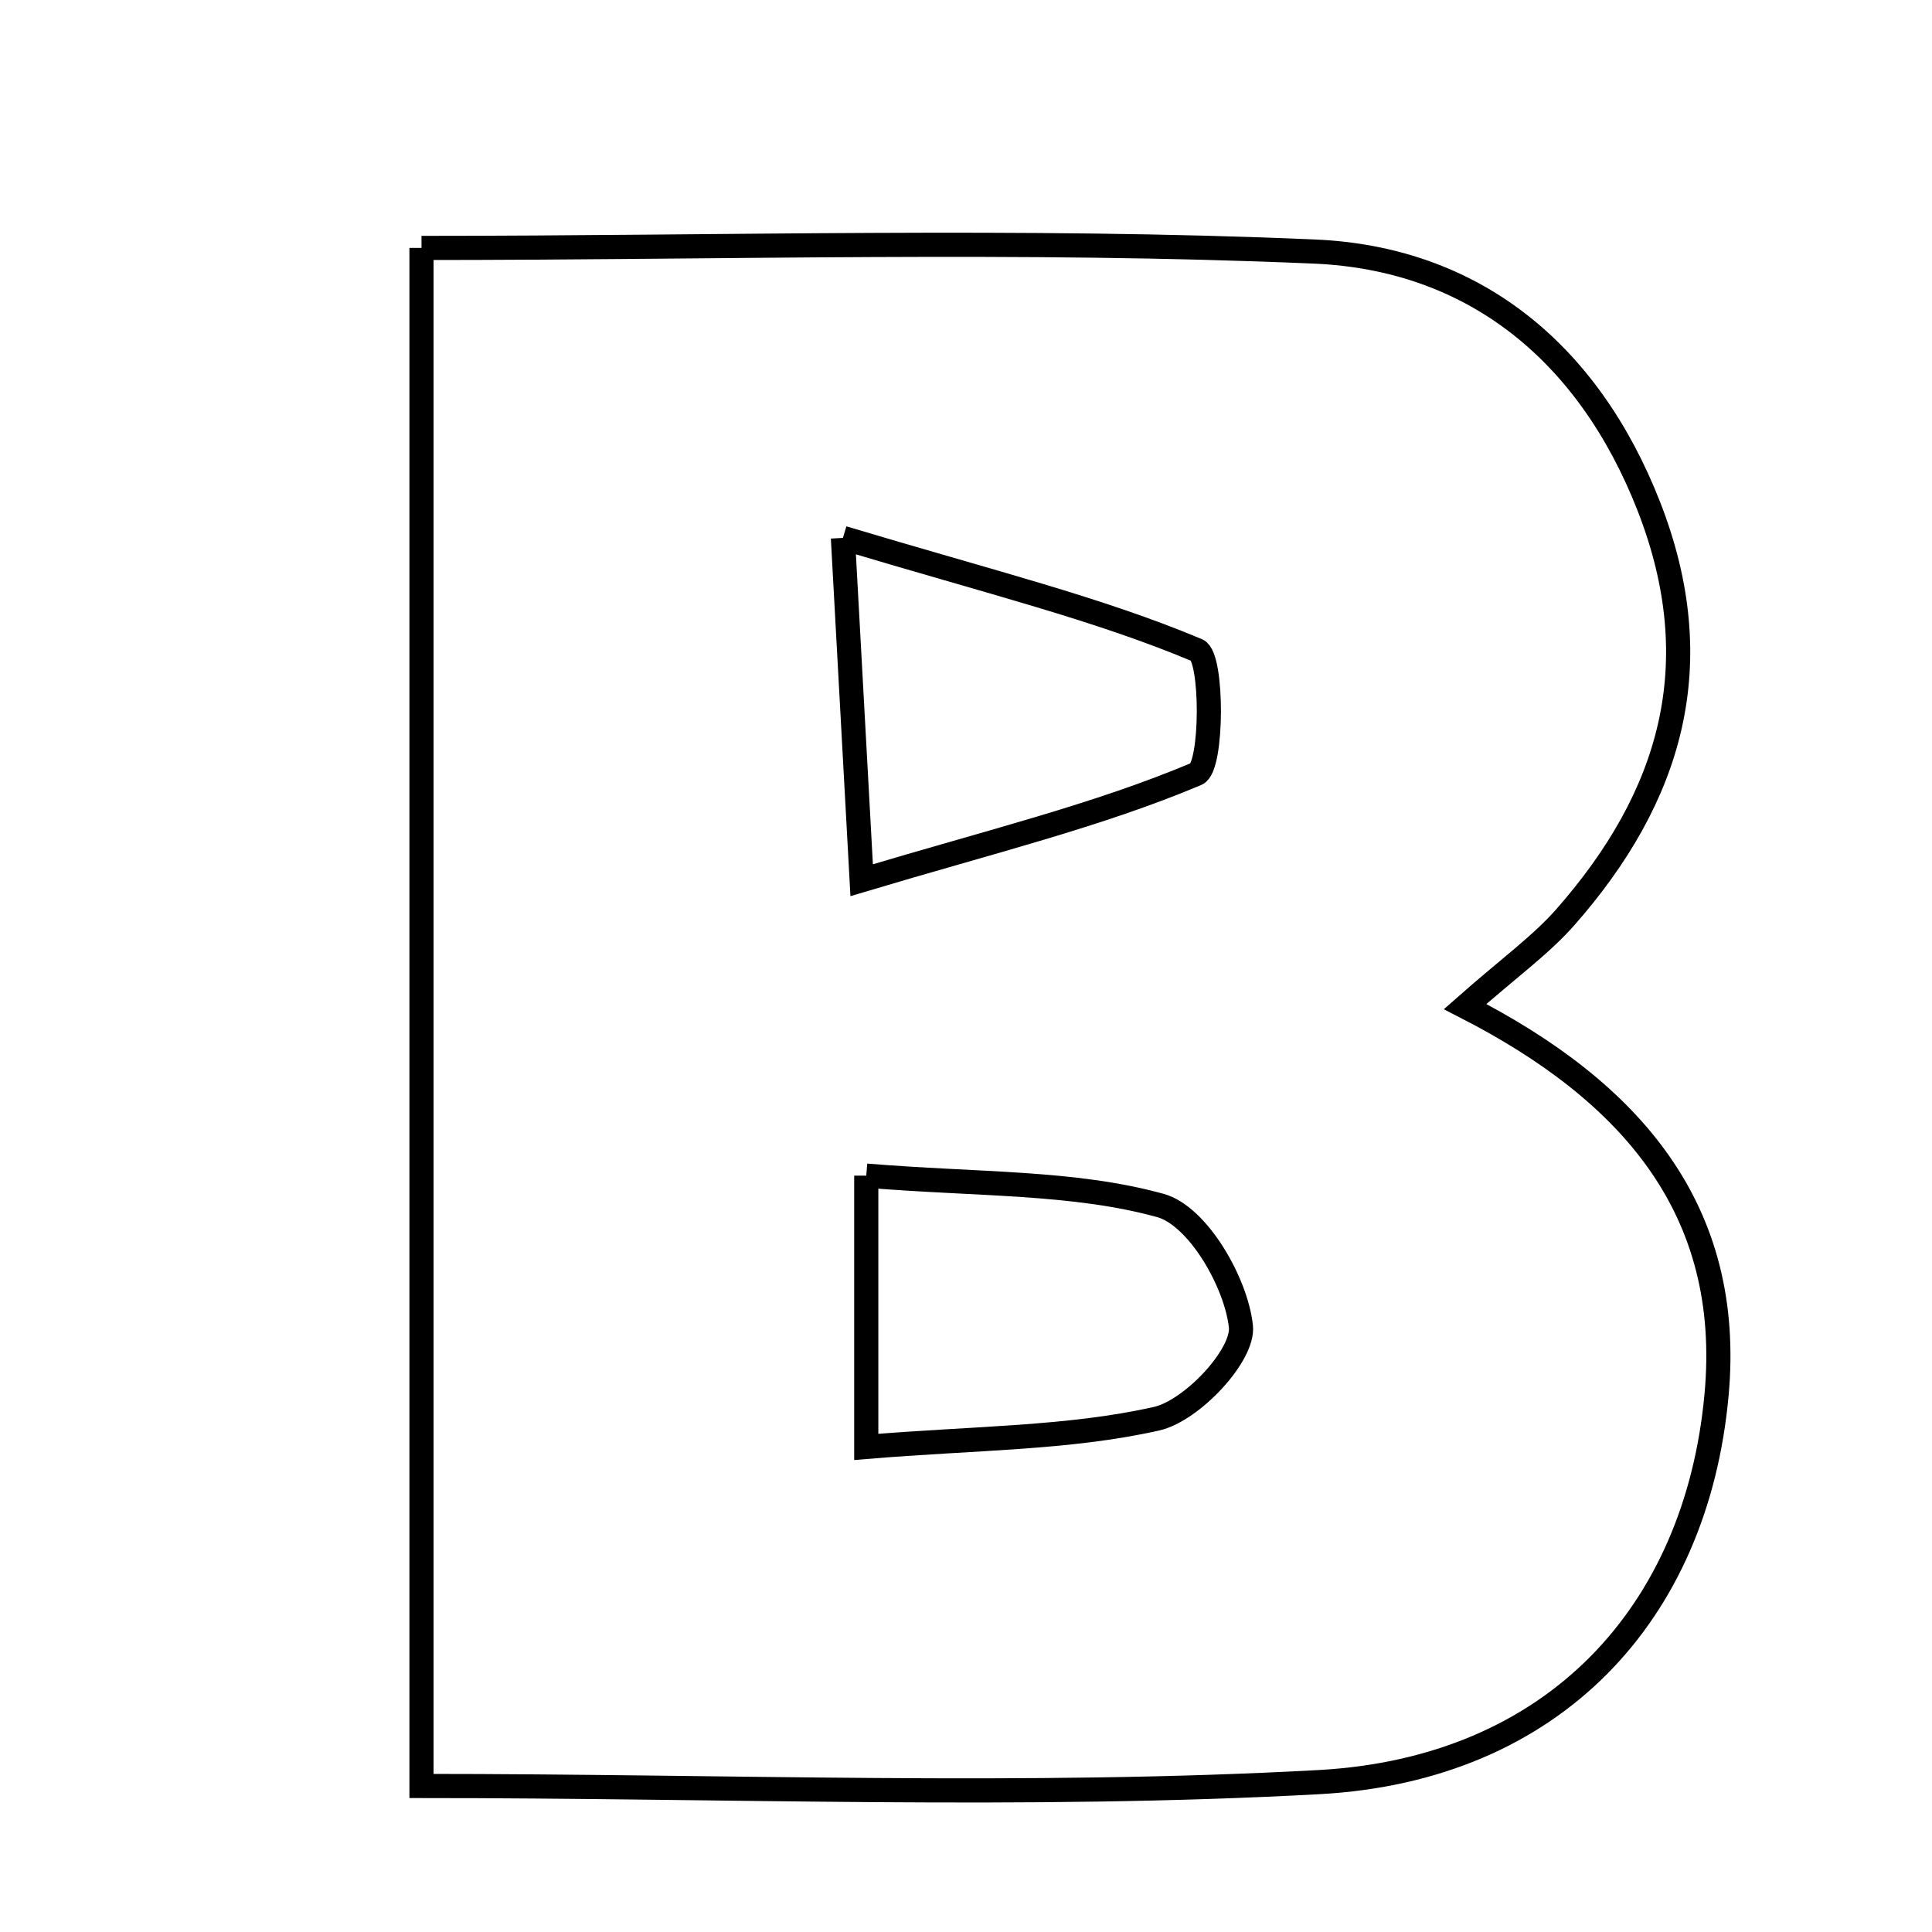 <svg xmlns="http://www.w3.org/2000/svg" viewBox="0.0 0.0 24.0 24.0" height="200px" width="200px"><path fill="none" stroke="black" stroke-width=".3" stroke-opacity="1.0"  filling="0" d="M5.236 3.08 C9.014 3.08 12.679 2.967 16.332 3.125 C18.29 3.21 19.727 4.359 20.483 6.291 C21.248 8.251 20.761 9.898 19.444 11.395 C19.135 11.745 18.744 12.024 18.2 12.504 C20.266 13.561 21.533 15.028 21.324 17.324 C21.076 20.048 19.299 21.978 16.386 22.138 C12.732 22.338 9.059 22.186 5.236 22.186 C5.236 15.778 5.236 9.528 5.236 3.08"></path>
<path fill="none" stroke="black" stroke-width=".3" stroke-opacity="1.0"  filling="0" d="M10.471 6.682 C12.327 7.239 13.641 7.561 14.872 8.078 C15.068 8.161 15.065 9.528 14.864 9.613 C13.638 10.13 12.327 10.448 10.704 10.934 C10.622 9.424 10.572 8.511 10.471 6.682"></path>
<path fill="none" stroke="black" stroke-width=".3" stroke-opacity="1.0"  filling="0" d="M10.761 14.604 C12.148 14.719 13.33 14.676 14.415 14.975 C14.877 15.102 15.355 15.926 15.415 16.477 C15.453 16.834 14.805 17.526 14.366 17.624 C13.271 17.87 12.119 17.861 10.761 17.974 C10.761 16.731 10.761 15.767 10.761 14.604"></path></svg>